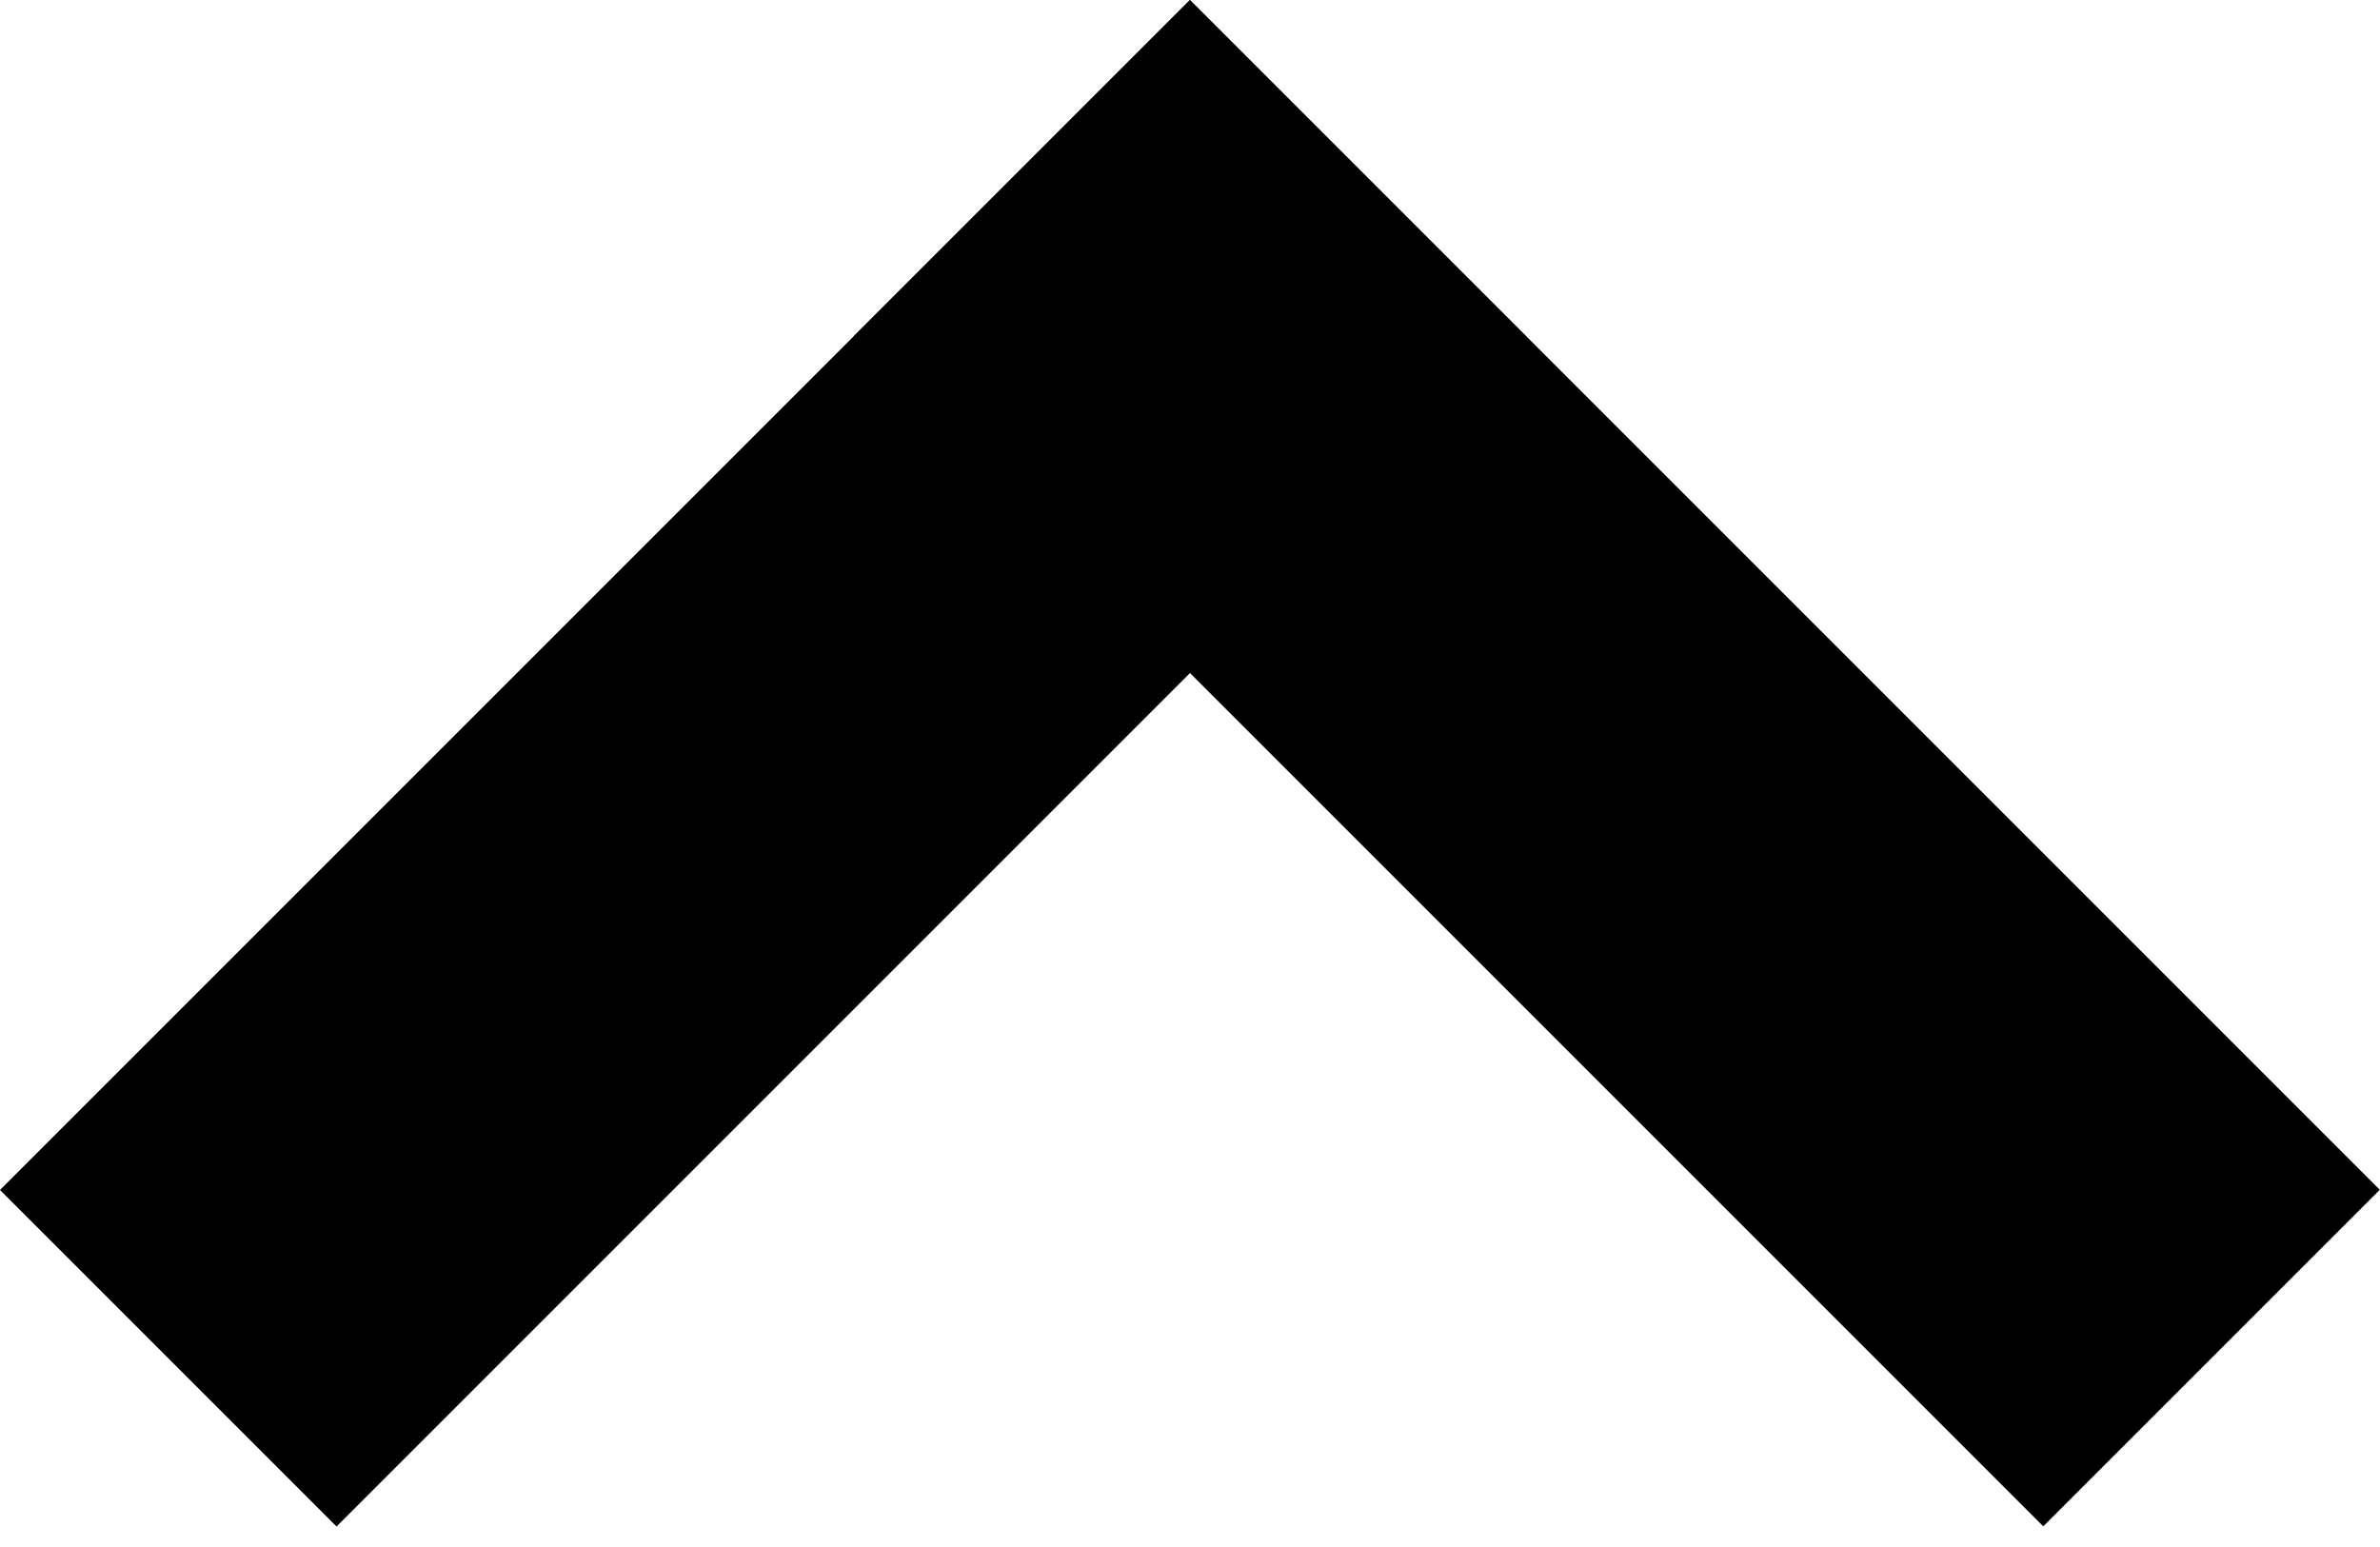<svg width="20" height="13" viewBox="0 0 20 13" fill="none" xmlns="http://www.w3.org/2000/svg">
<line y1="-2" x2="14.142" y2="-2" transform="matrix(0.707 -0.707 -0.707 -0.707 0 10)" stroke="currentColor" stroke-width="4"/>
<line y1="-2" x2="14.142" y2="-2" transform="matrix(0.707 0.707 0.707 -0.707 10 0)" stroke="currentColor"  stroke-width="4"/>
</svg>
